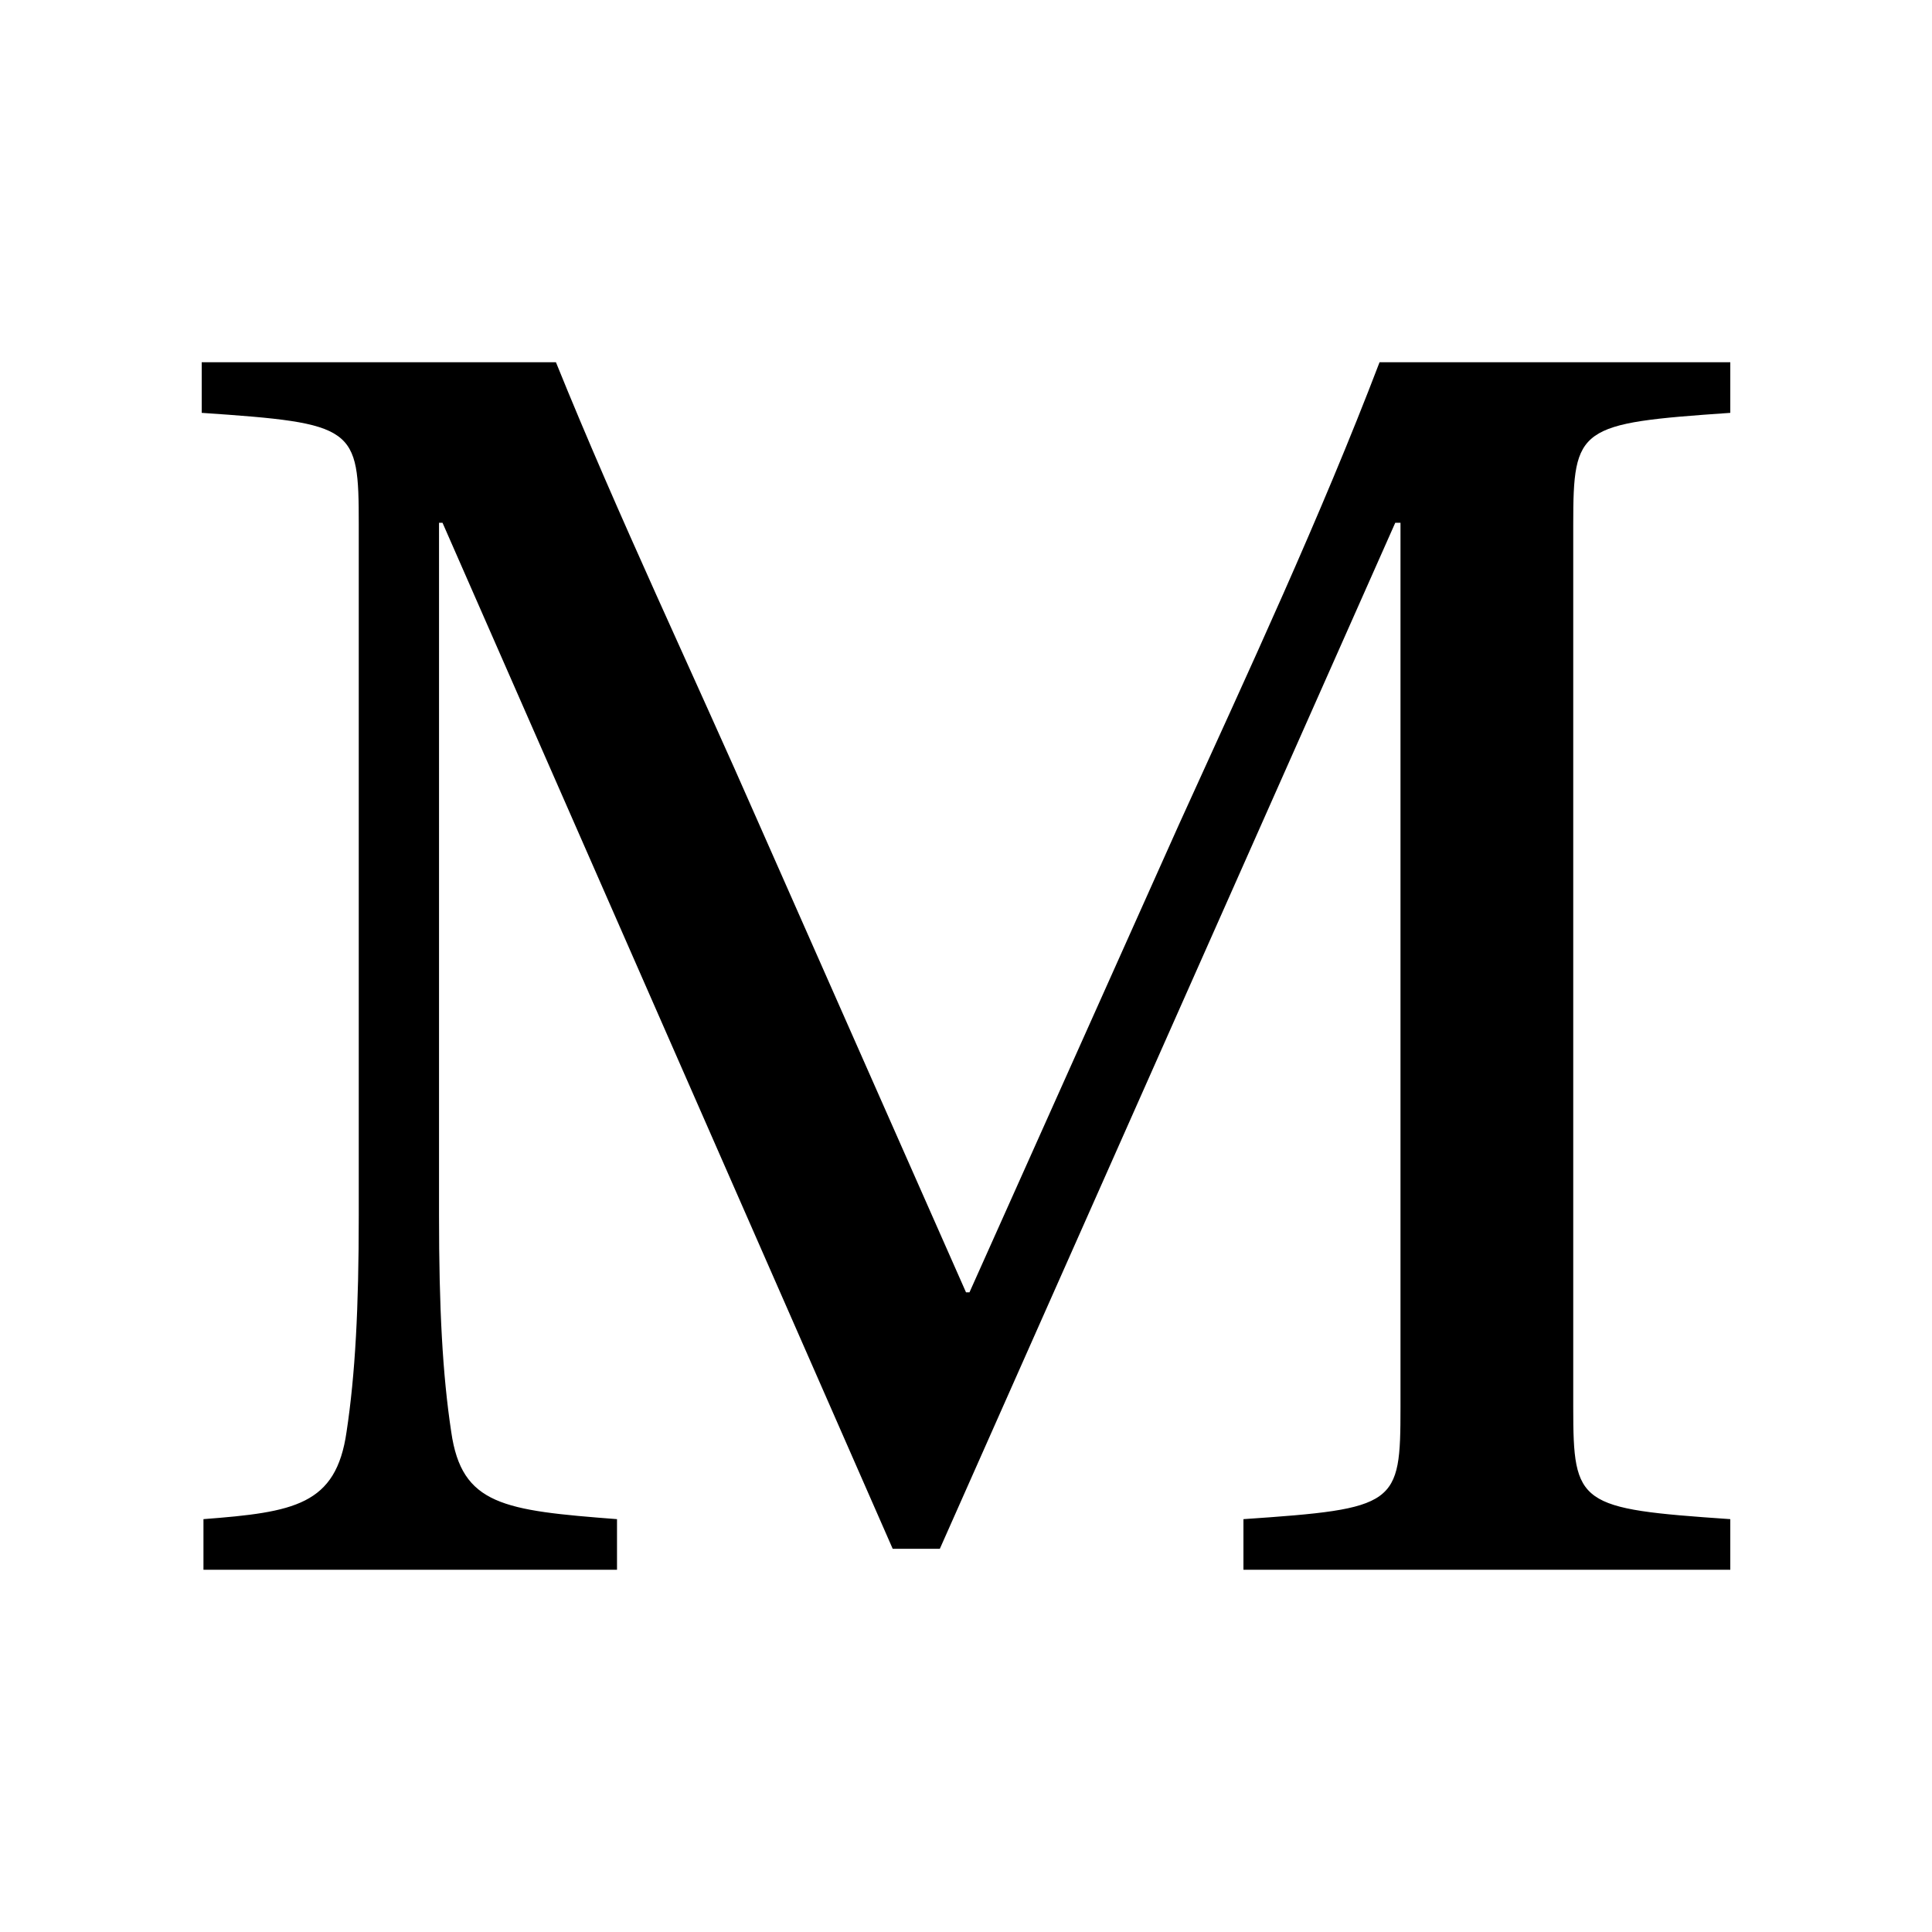 <?xml version="1.0" encoding="UTF-8" standalone="no"?>
<svg width="512" height="512" viewBox="0 0 512 512" version="1.1" id="svg5" xmlns="http://www.w3.org/2000/svg" xmlns:svg="http://www.w3.org/2000/svg">
    <rect width="512" height="512" fill="#fff" />
    <path d="M 53.919,416 H 163.514 V 402.59 c -30.058,-2.312 -41.156,-3.699 -43.931,-23.121 -2.312,-15.26 -3.237,-32.832 -3.237,-57.341 V 138.543 h 0.925 l 119.306,271.908 h 12.486 L 369.757,138.543 h 1.387 v 234.451 c 0,25.896 -0.925,26.821 -41.619,29.595 v 13.41 H 458.543 V 402.59 c -40.231,-2.775 -41.619,-3.699 -41.619,-29.595 V 139.006 c 0,-25.896 1.387,-26.821 41.619,-29.595 V 96 H 365.595 C 349.873,137.156 330.913,177.85 312.416,218.543 l -55.491,123.931 h -0.925 L 201.433,219.006 C 183.399,177.85 163.977,137.156 147.329,96 H 53.456 v 13.41 c 40.694,2.775 41.619,3.699 41.619,29.595 v 183.121 c 0,24.509 -0.925,42.081 -3.237,57.341 -2.775,19.422 -13.873,21.272 -37.919,23.121 z" />
</svg>
